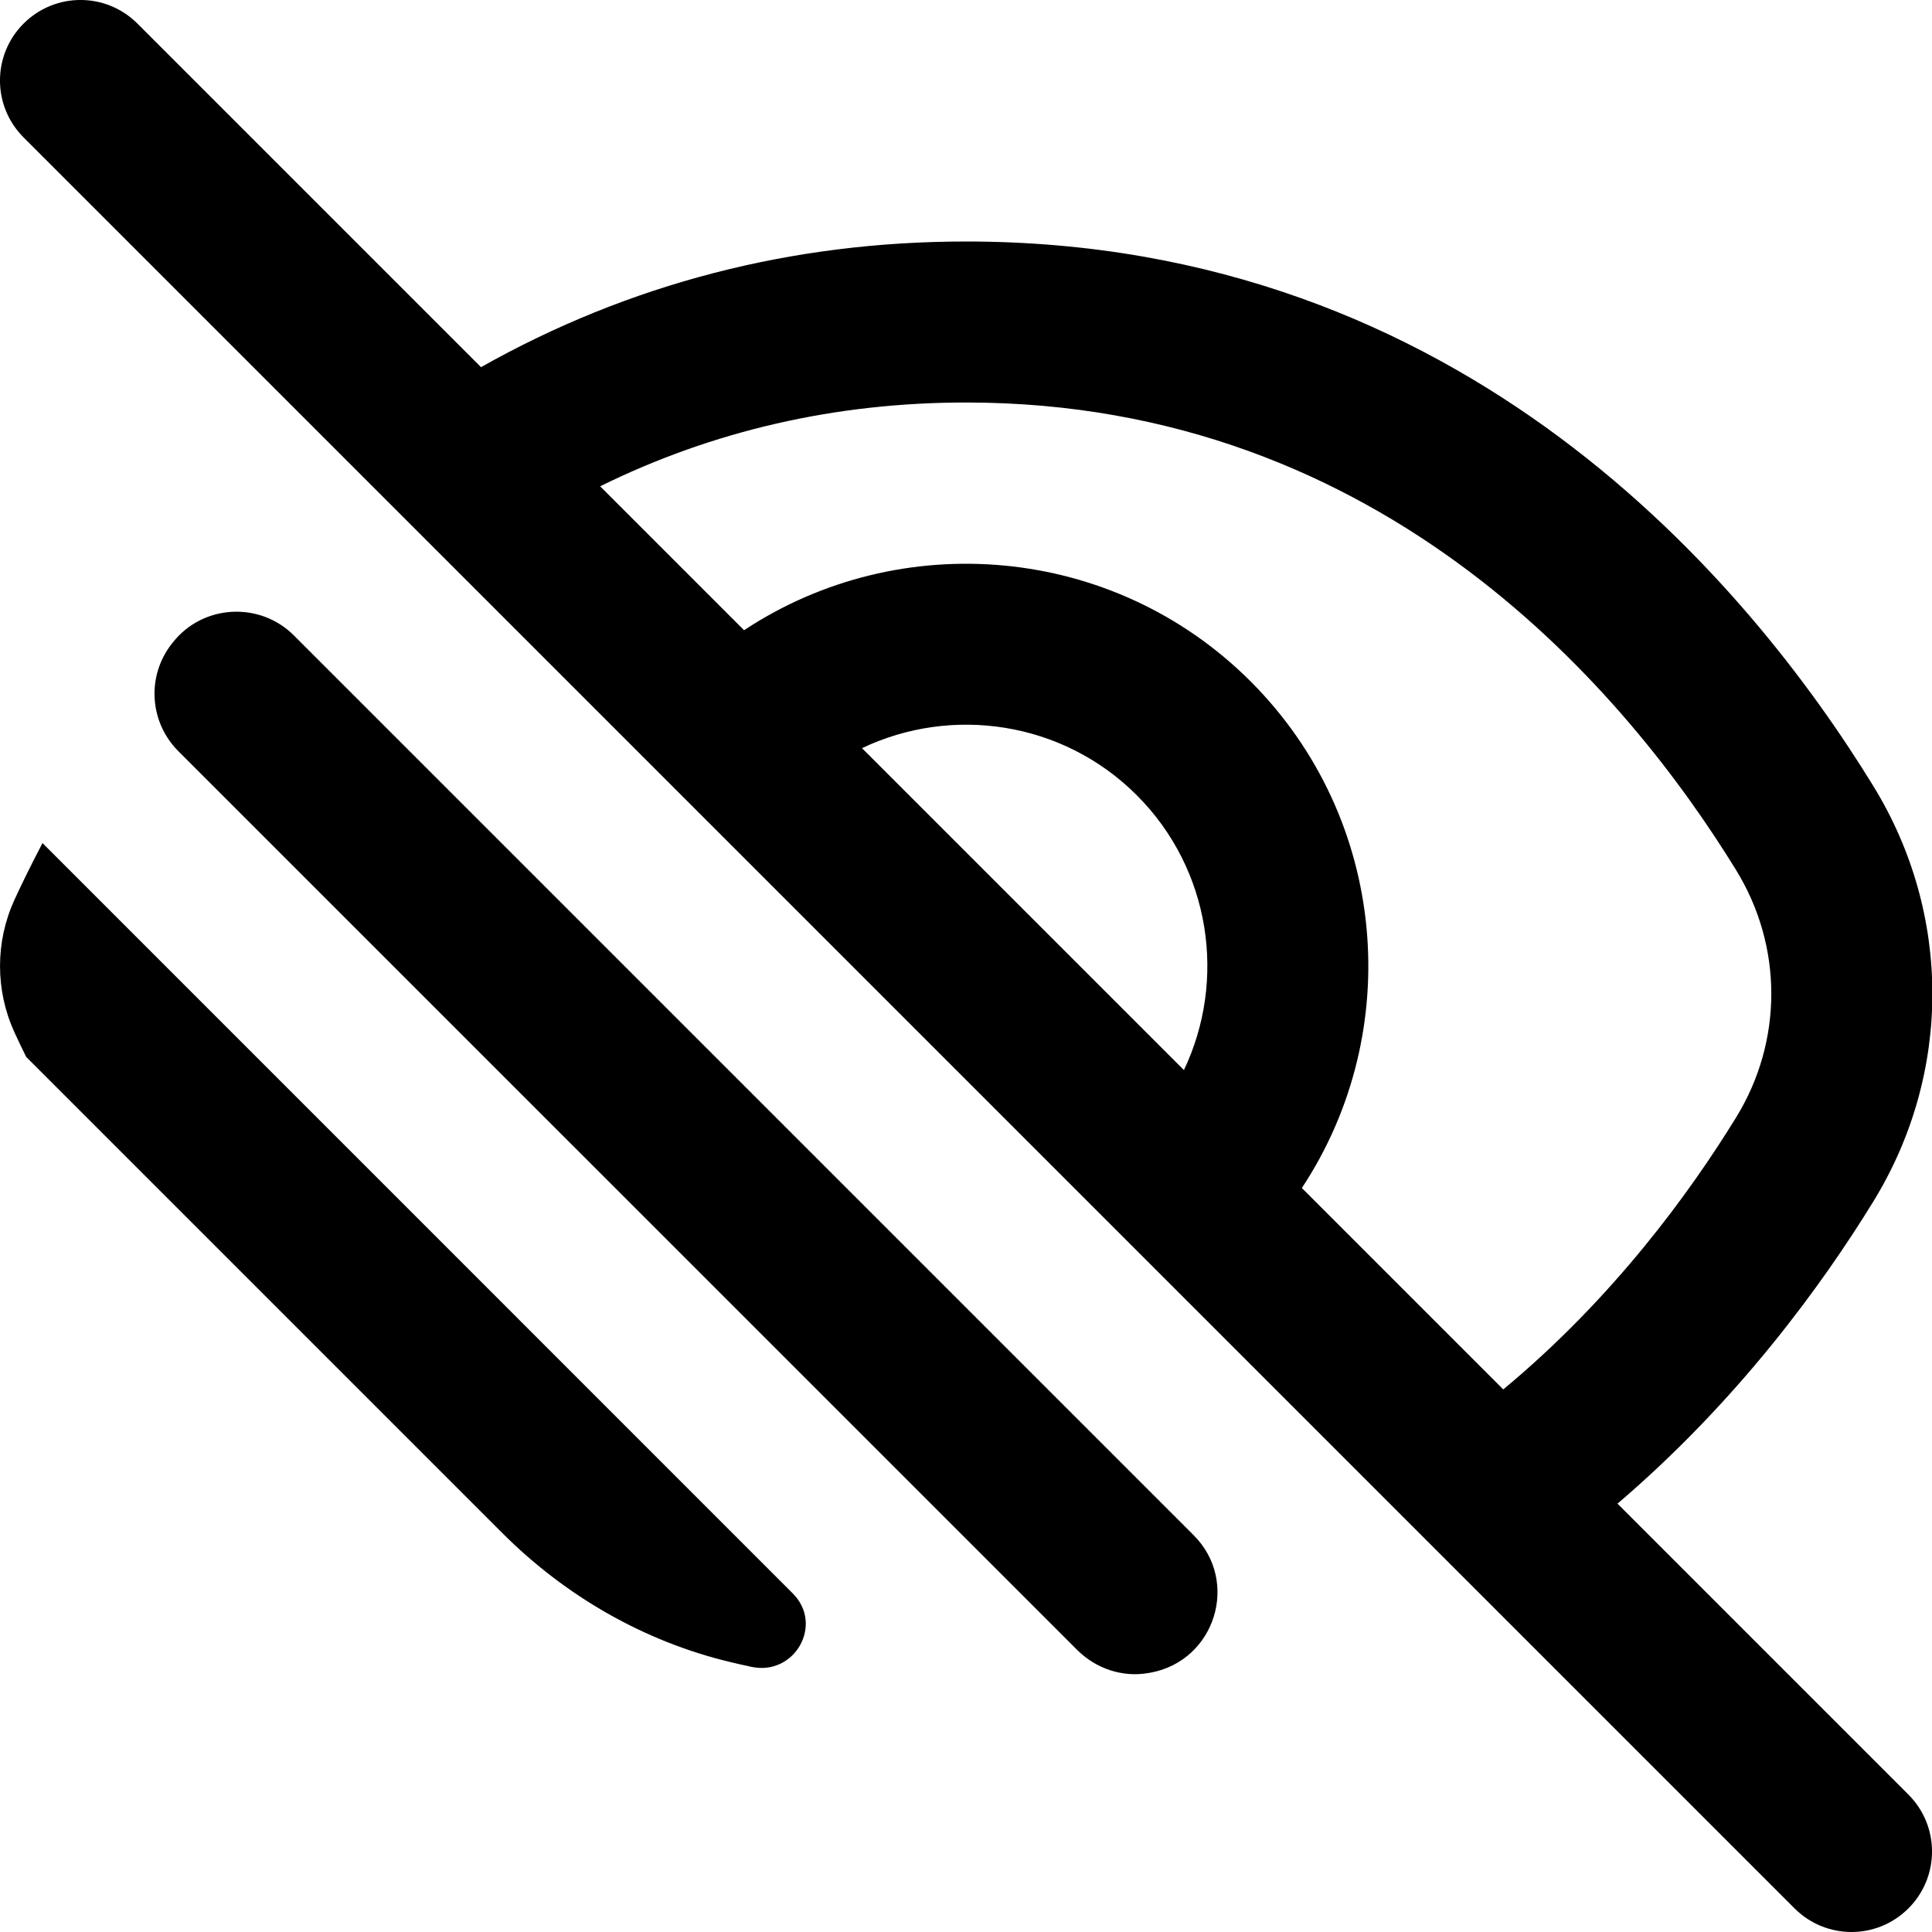 <svg width="200" height="200" viewBox="0 0 200 200" fill="none" xmlns="http://www.w3.org/2000/svg">
<g clip-path="url(#clip0_376_1424)">
<g clip-path="url(#clip1_376_1424)">
<path d="M123.567 158.925C128.367 163.725 125.783 171.917 119.117 173.15C119.05 173.158 118.983 173.175 118.917 173.183C116.233 173.675 113.45 172.742 111.517 170.808L18.467 77.767C15.458 74.758 15.158 70 17.775 66.65C17.808 66.608 17.842 66.558 17.883 66.517C20.975 62.567 26.883 62.233 30.425 65.783L123.567 158.925ZM4.4 87.275C3.208 89.542 2.225 91.558 1.483 93.175C-0.492 97.517 -0.492 102.492 1.483 106.842C1.825 107.6 2.267 108.5 2.708 109.408L52 158.7C58.517 165.217 66.65 169.917 75.608 172.058C76.325 172.233 77.05 172.392 77.783 172.55C82.258 173.517 85.3 168.183 82.067 164.95L4.4 87.275ZM197.558 185.775C200.817 189.033 200.817 194.3 197.558 197.558C195.933 199.183 193.8 200 191.667 200C189.533 200 187.4 199.183 185.775 197.558L2.442 14.225C-0.817 10.967 -0.817 5.7 2.442 2.442C5.7 -0.817 10.967 -0.817 14.225 2.442L49.792 38.008C65.108 29.375 81.975 25 100 25C151.6 25 181 60.317 193.925 81.367C202.075 94.633 202.075 111.117 193.925 124.383C188.658 132.958 179.942 144.992 167.442 155.658L197.558 185.775ZM62.125 50.342L77.025 65.242C93.192 54.55 115.242 56.317 129.467 70.542C143.692 84.775 145.458 106.817 134.767 122.983L155.617 143.833C167.017 134.375 174.967 123.417 179.733 115.658C184.575 107.775 184.575 97.975 179.733 90.092C168.625 72.008 143.492 41.667 100.008 41.667C86.517 41.667 73.808 44.583 62.125 50.342ZM122.558 110.775C126.983 101.483 125.358 90.008 117.683 82.325C110 74.642 98.517 73.025 89.233 77.45L122.567 110.783L122.558 110.775Z" fill="black"/>
</g>
</g>
<defs>
<clipPath id="clip0_376_1424">
<rect width="200" height="200" fill="white"/>
</clipPath>
<clipPath id="clip1_376_1424">
<rect width="200" height="200" fill="white"/>
</clipPath>
</defs>
</svg>
